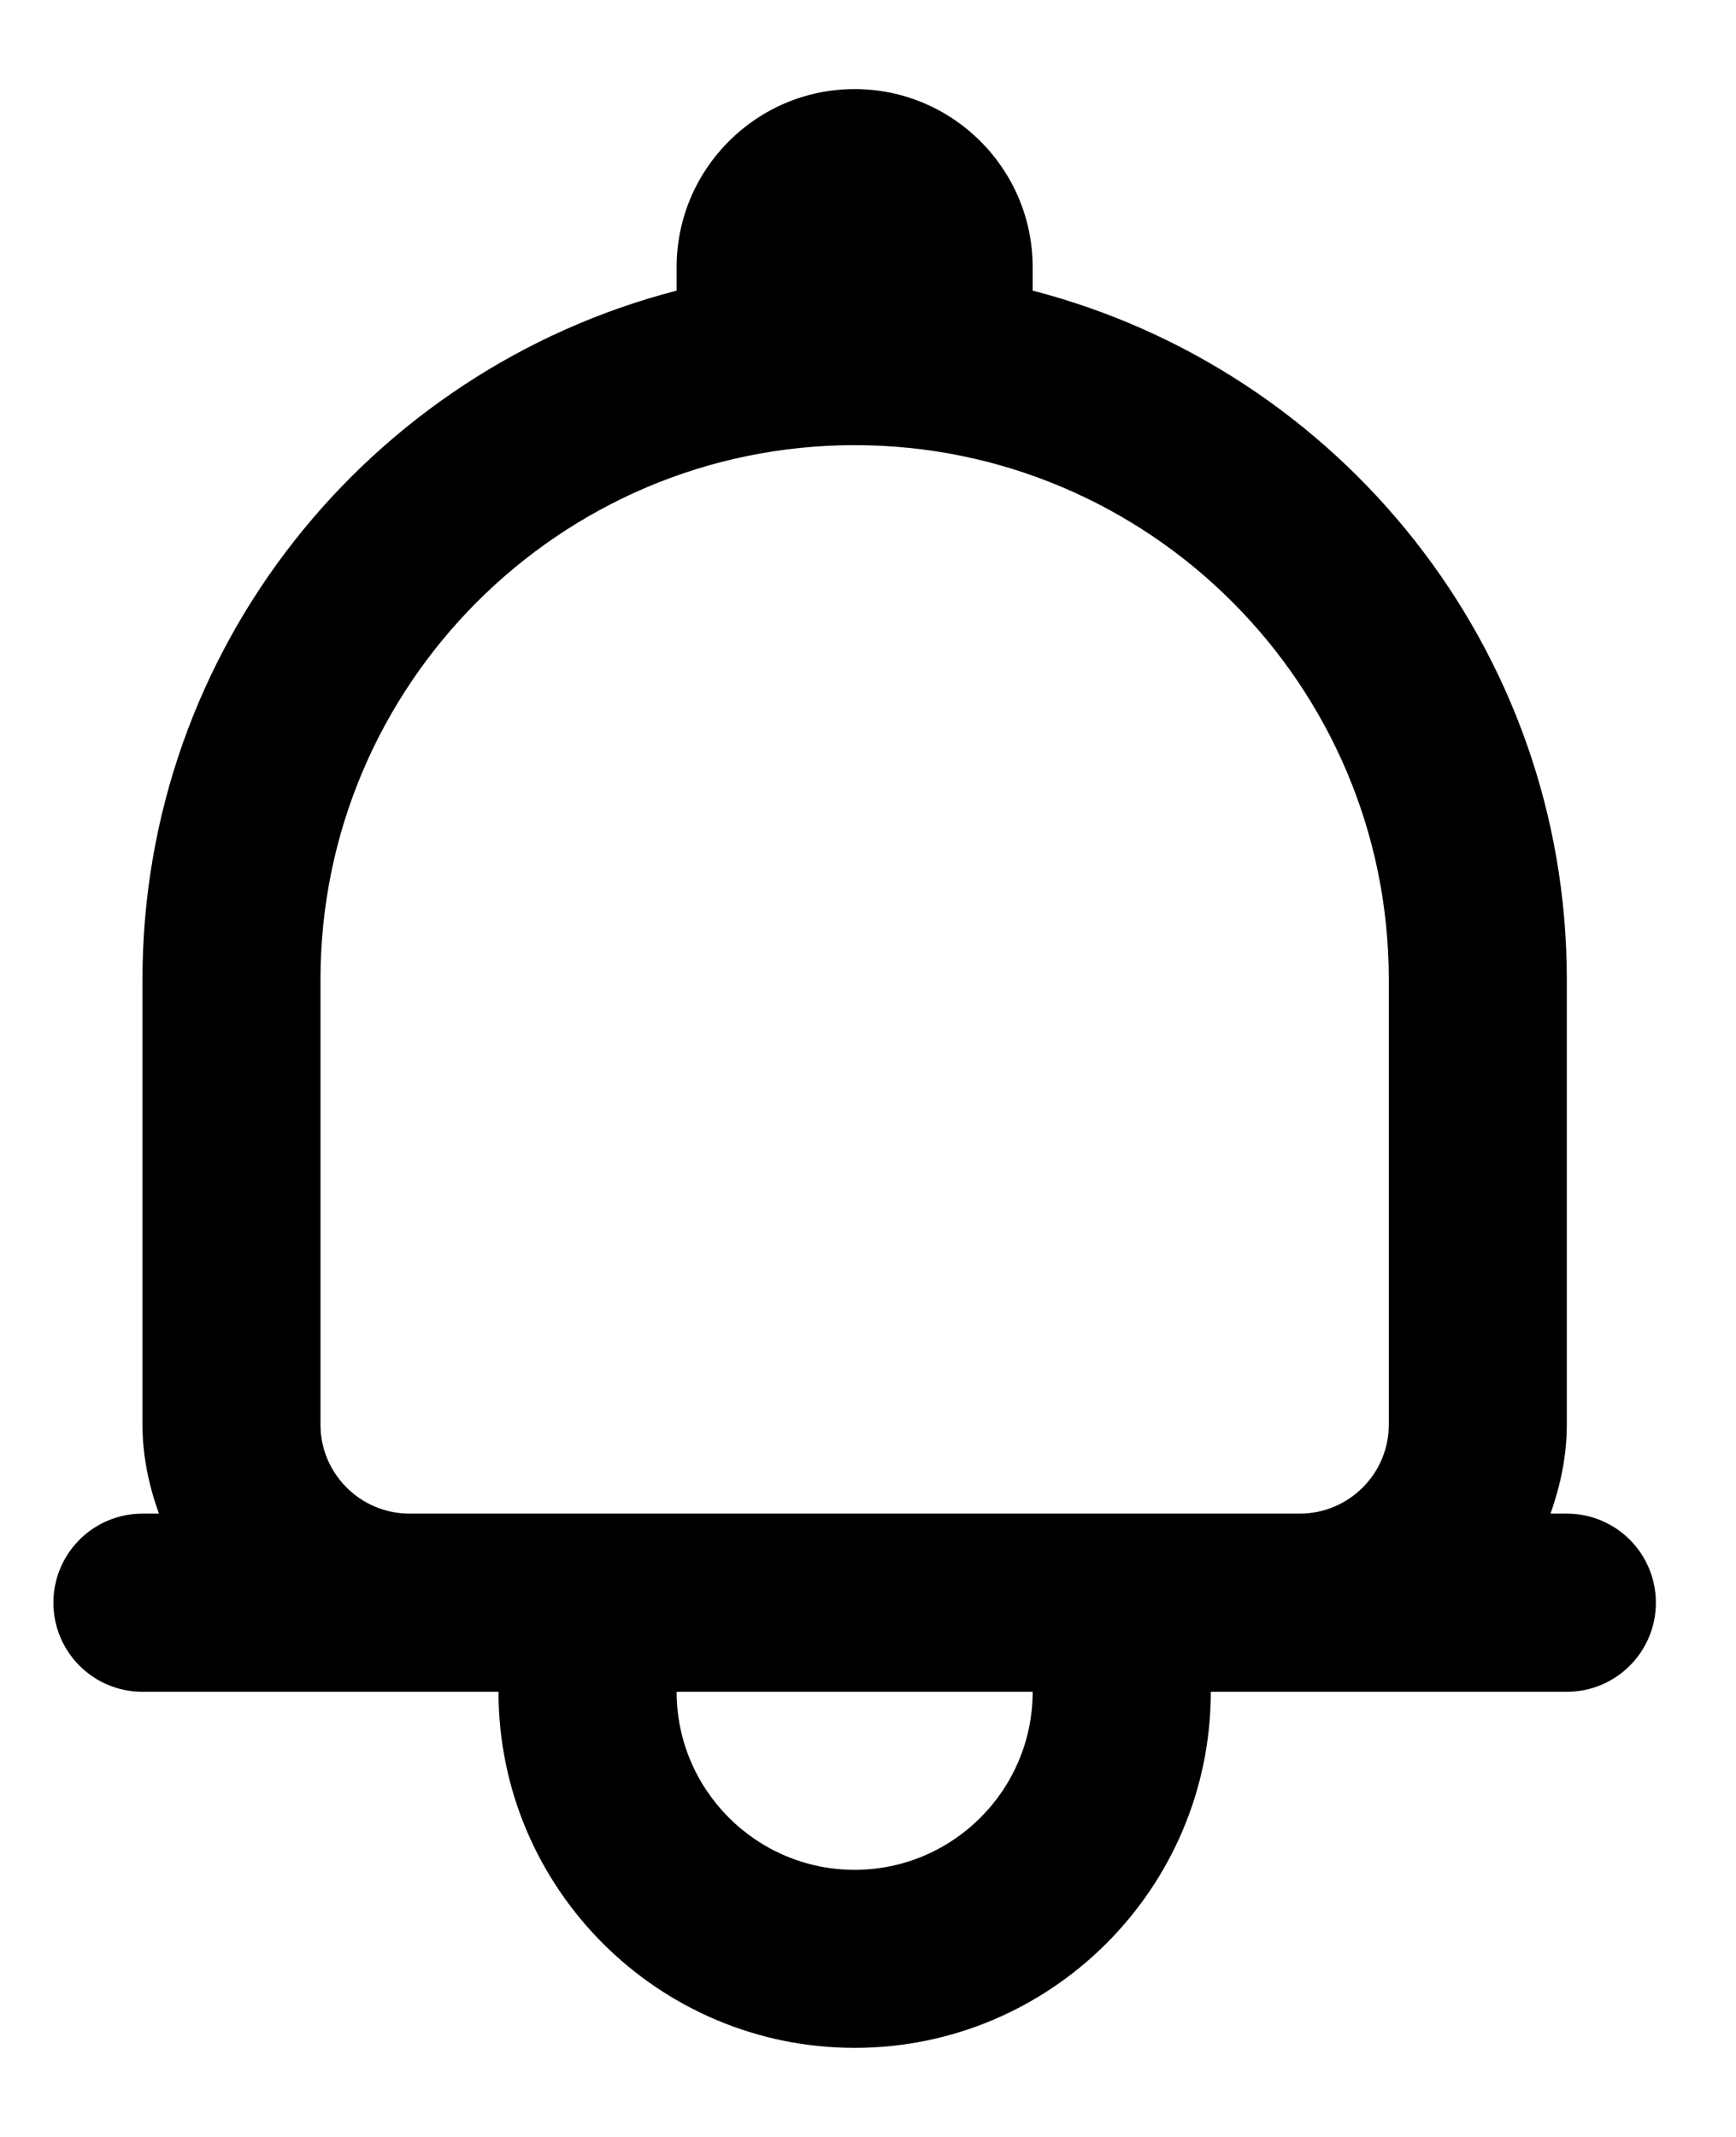 <svg width="13" height="16" viewBox="0 0 13 16" fill="none" xmlns="http://www.w3.org/2000/svg">
<path d="M0.4 12C0.4 12.368 0.698 12.667 1.067 12.667H3.067H3.733C3.733 14.137 4.929 15.333 6.4 15.333C7.871 15.333 9.067 14.137 9.067 12.667H9.733H11.733C12.102 12.667 12.4 12.368 12.4 12C12.4 11.632 12.102 11.333 11.733 11.333H11.611C11.685 11.124 11.733 10.902 11.733 10.667V7.333C11.733 4.854 10.03 2.77 7.733 2.176V2C7.733 1.265 7.135 0.667 6.4 0.667C5.665 0.667 5.067 1.265 5.067 2V2.176C2.77 2.77 1.067 4.854 1.067 7.333V10.667C1.067 10.902 1.115 11.124 1.19 11.333H1.067C0.698 11.333 0.4 11.632 0.4 12ZM6.4 14C5.665 14 5.067 13.402 5.067 12.667H7.733C7.733 13.402 7.135 14 6.4 14ZM2.4 10.667V7.333C2.4 5.128 4.194 3.333 6.4 3.333C8.606 3.333 10.4 5.128 10.4 7.333V10.667C10.4 11.034 10.101 11.333 9.733 11.333H8.4H4.4H3.067C2.699 11.333 2.4 11.034 2.4 10.667Z" fill="black"/>
</svg>
